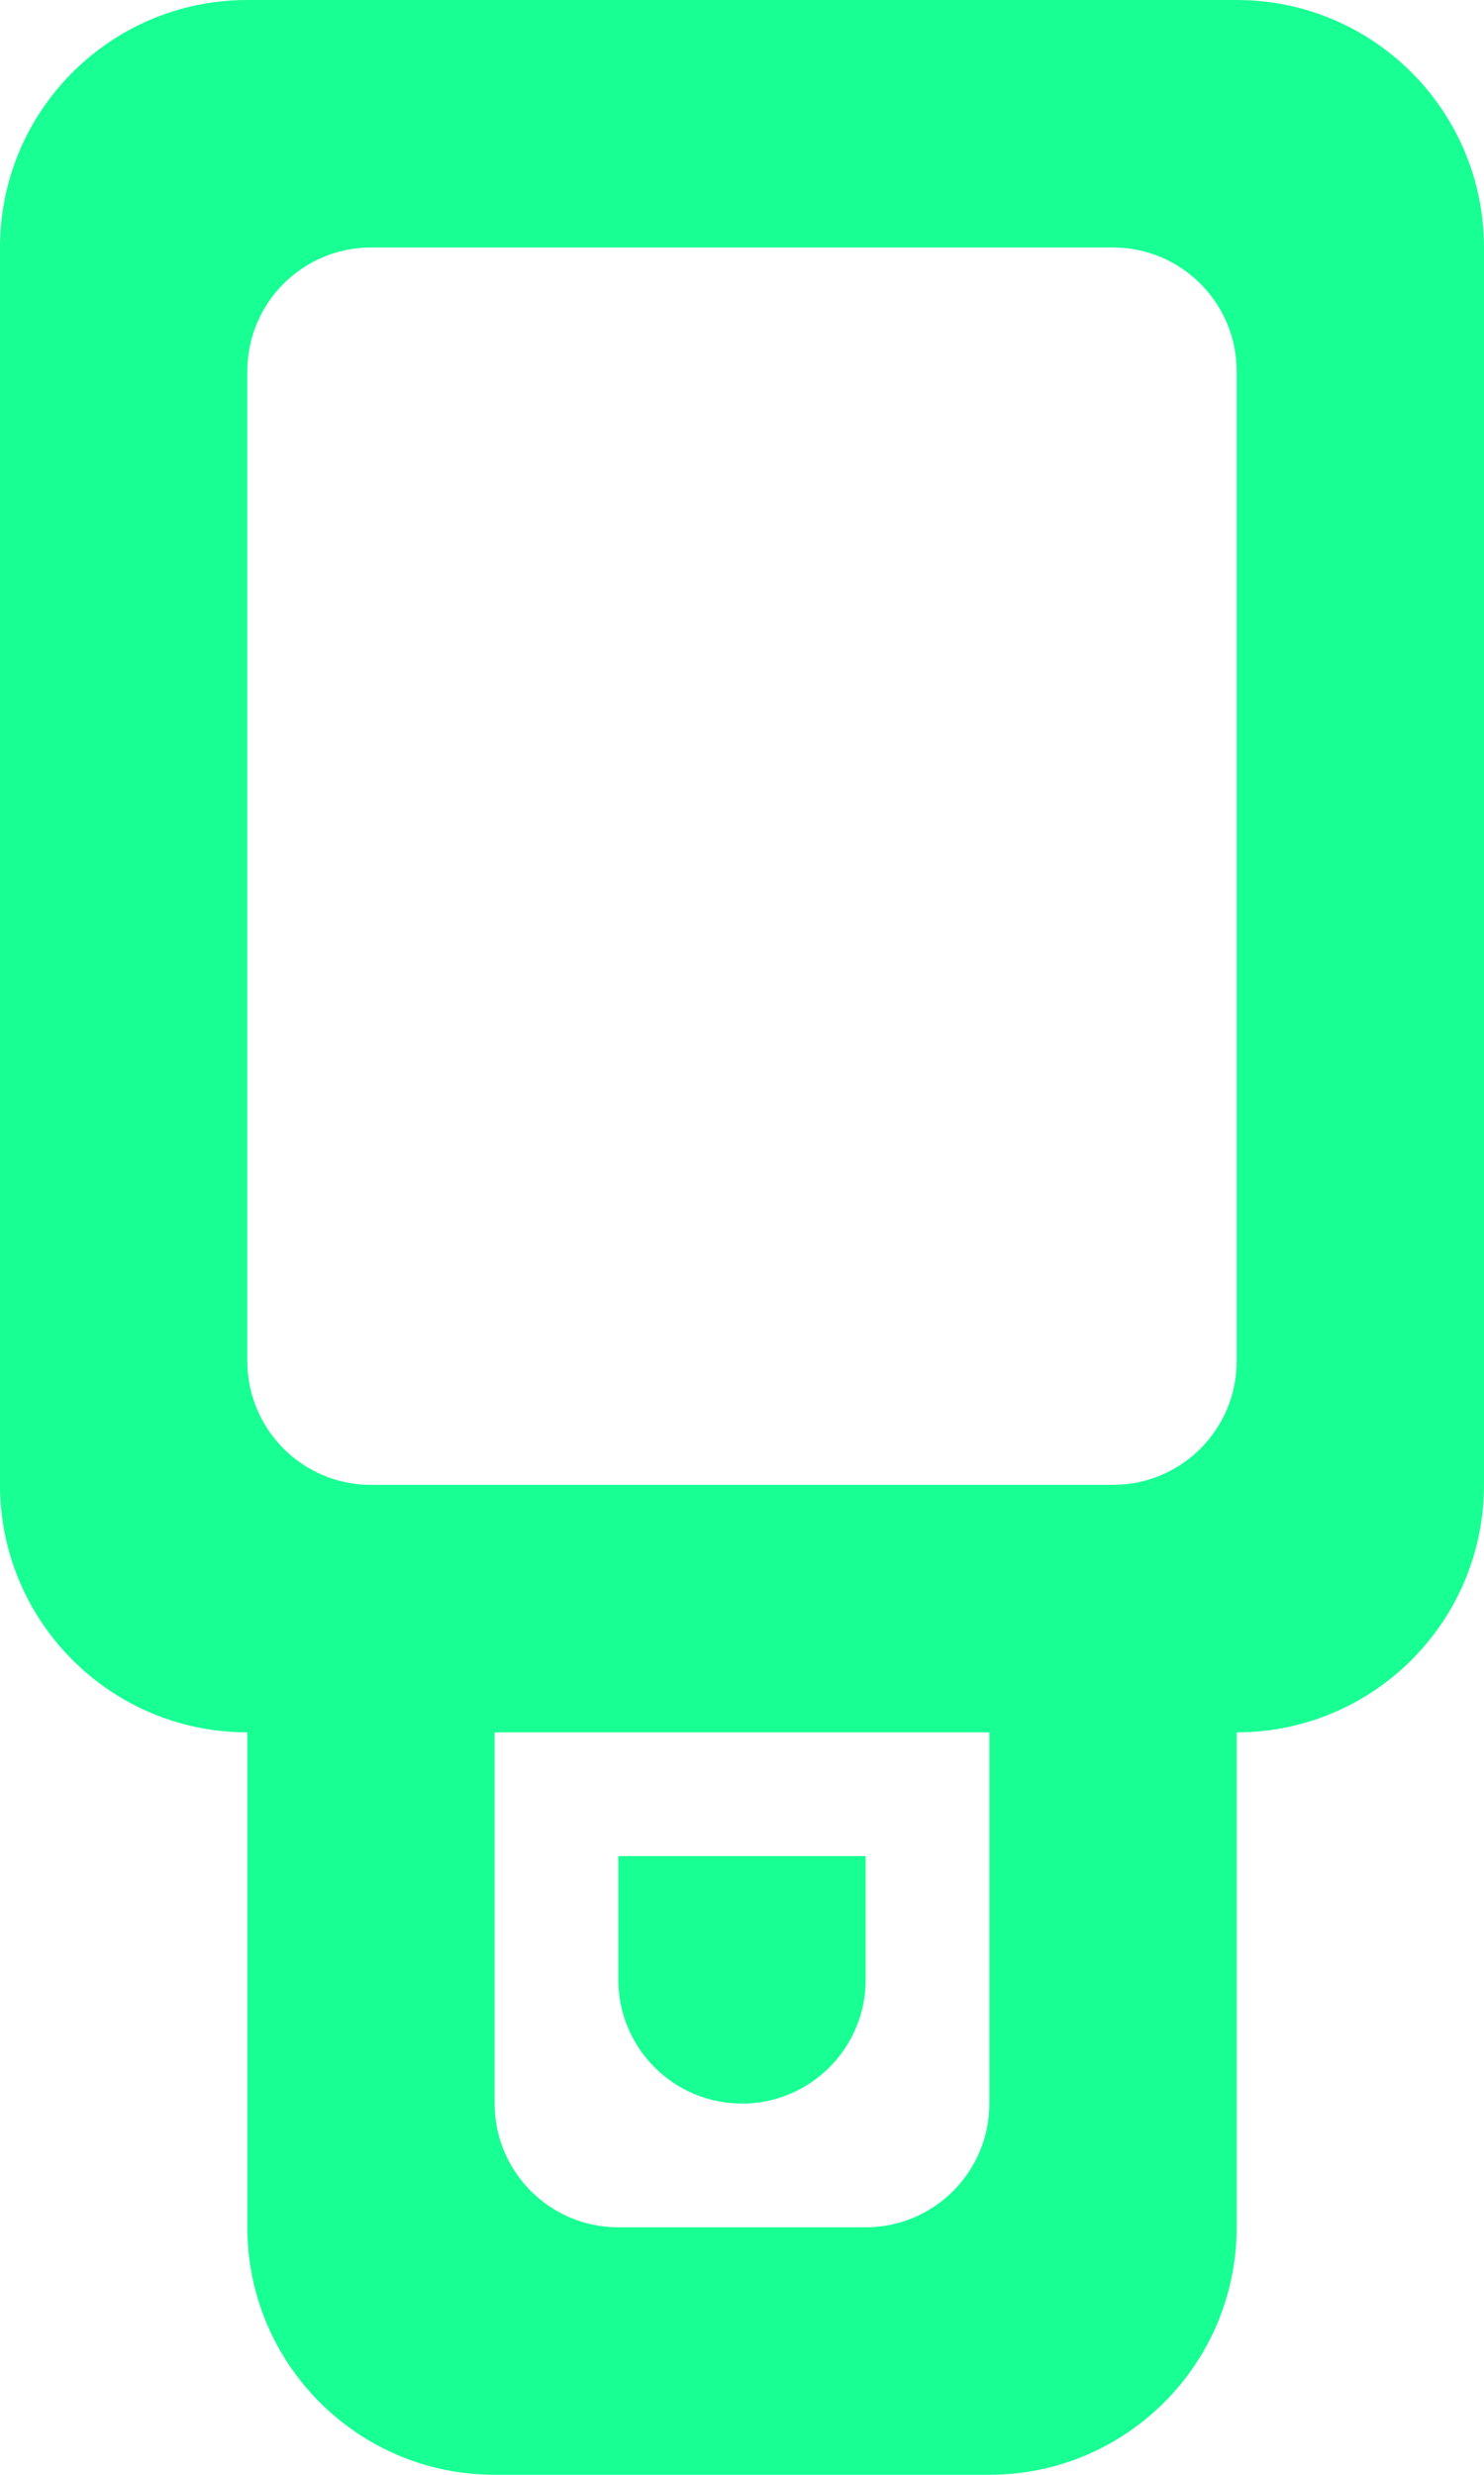 <?xml version="1.0" encoding="UTF-8" standalone="no"?>
<svg width="12px" height="20px" viewBox="0 0 12 20" version="1.1" xmlns="http://www.w3.org/2000/svg" xmlns:xlink="http://www.w3.org/1999/xlink">
    <!-- Generator: Sketch 3.8.1 (29687) - http://www.bohemiancoding.com/sketch -->
    <title>usb [#197]</title>
    <desc>Created with Sketch.</desc>
    <defs></defs>
    <g id="Page-1" stroke="none" stroke-width="1" fill="none" fill-rule="evenodd">
        <g id="Dribbble-Dark-Preview" transform="translate(-304, -7279)" fill="#18FF94">
            <g id="icons" transform="translate(56, 160)">
                <path d="M255,7135 C255,7135.552 254.552,7136 254,7136 C253.448,7136 253,7135.552 253,7135 L253,7134 L255,7134 L255,7135 Z M257,7131 L251,7131 C250.448,7131 250,7130.552 250,7130 L250,7122 C250,7121.448 250.448,7121 251,7121 L257,7121 C257.552,7121 258,7121.448 258,7122 L258,7130 C258,7130.552 257.552,7131 257,7131 L257,7131 Z M255,7137 L253,7137 C252.448,7137 252,7136.552 252,7136 L252,7133 L256,7133 L256,7136 C256,7136.552 255.552,7137 255,7137 L255,7137 Z M248,7121 L248,7131 C248,7132.105 248.895,7133 250,7133 L250,7137 C250,7138.105 250.895,7139 252,7139 L256,7139 C257.105,7139 258,7138.105 258,7137 L258,7133 C259.105,7133 260,7132.105 260,7131 L260,7121 C260,7119.895 259.105,7119 258,7119 L250,7119 C248.895,7119 248,7119.895 248,7121 L248,7121 Z" id="usb-[#197]"></path>
            </g>
        </g>
    </g>
</svg>